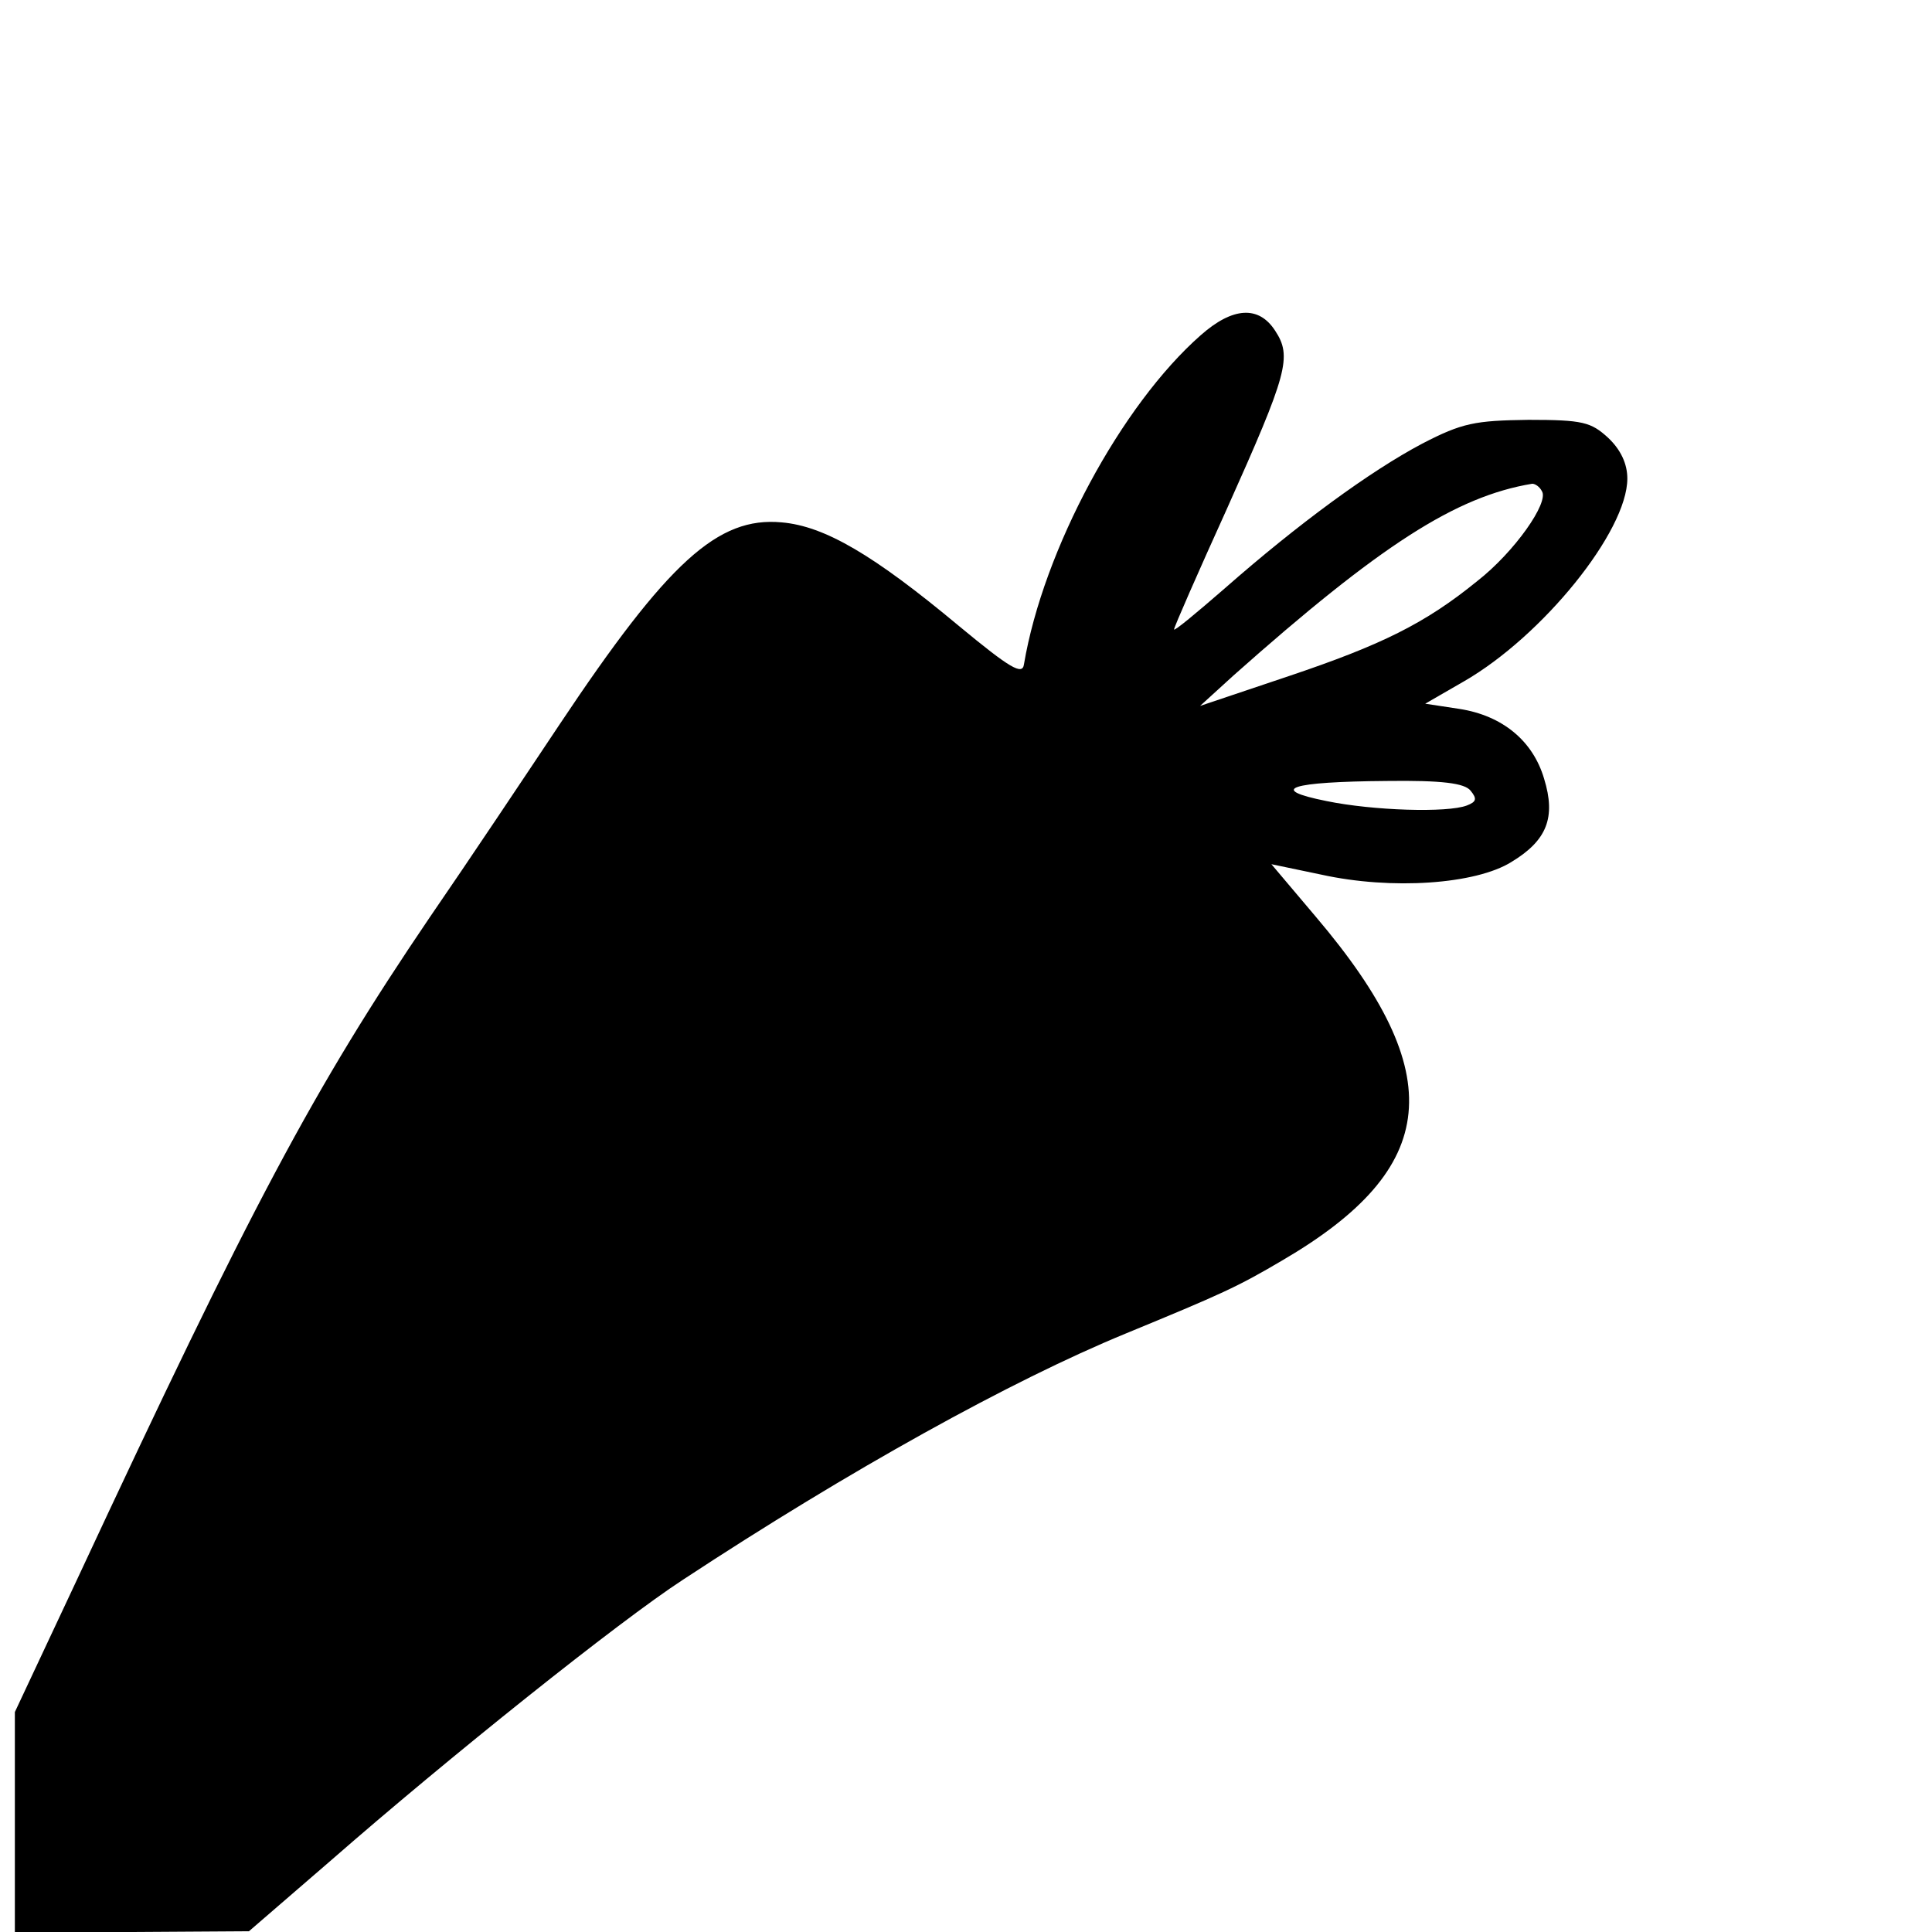 <?xml version="1.0" standalone="no"?>
<!DOCTYPE svg PUBLIC "-//W3C//DTD SVG 20010904//EN"
 "http://www.w3.org/TR/2001/REC-SVG-20010904/DTD/svg10.dtd">
<svg version="1.0" xmlns="http://www.w3.org/2000/svg"
 width="260pt" height="260pt" viewBox="0 0 260 260"
 preserveAspectRatio="xMidYMid meet">
<g transform="translate(0,260) scale(0.1,-0.1)"
fill="#000000" stroke="none">
<path d="M1616 2149 c-107 -94 -212 -289 -238 -443 -2 -15 -18 -6 -88 52 -114
95 -180 134 -238 139 -86 8 -153 -53 -299 -272 -44 -66 -122 -183 -175 -260
-156 -230 -240 -388 -474 -890 l-84 -179 0 -148 0 -148 158 0 157 1 110 95
c159 139 388 322 474 378 225 148 442 268 595 331 131 54 151 63 212 99 212
124 225 250 45 462 l-60 71 67 -14 c95 -21 208 -13 256 17 48 29 60 60 44 112
-15 51 -56 85 -114 94 l-46 7 52 30 c106 61 220 202 220 273 0 20 -9 39 -26
55 -23 21 -34 24 -107 24 -72 -1 -89 -4 -143 -32 -70 -37 -167 -108 -266 -195
-38 -33 -68 -58 -68 -55 0 3 32 76 71 162 82 183 88 205 65 240 -22 34 -57 32
-100 -6z m459 -210 c10 -15 -37 -82 -87 -121 -70 -57 -129 -86 -254 -128
l-119 -40 45 41 c197 175 299 241 402 258 4 0 10 -4 13 -10z m-96 -403 c9 -11
8 -15 -5 -20 -26 -10 -126 -7 -189 6 -80 16 -49 26 81 27 75 1 105 -3 113 -13z"/>
</g>
</svg>
